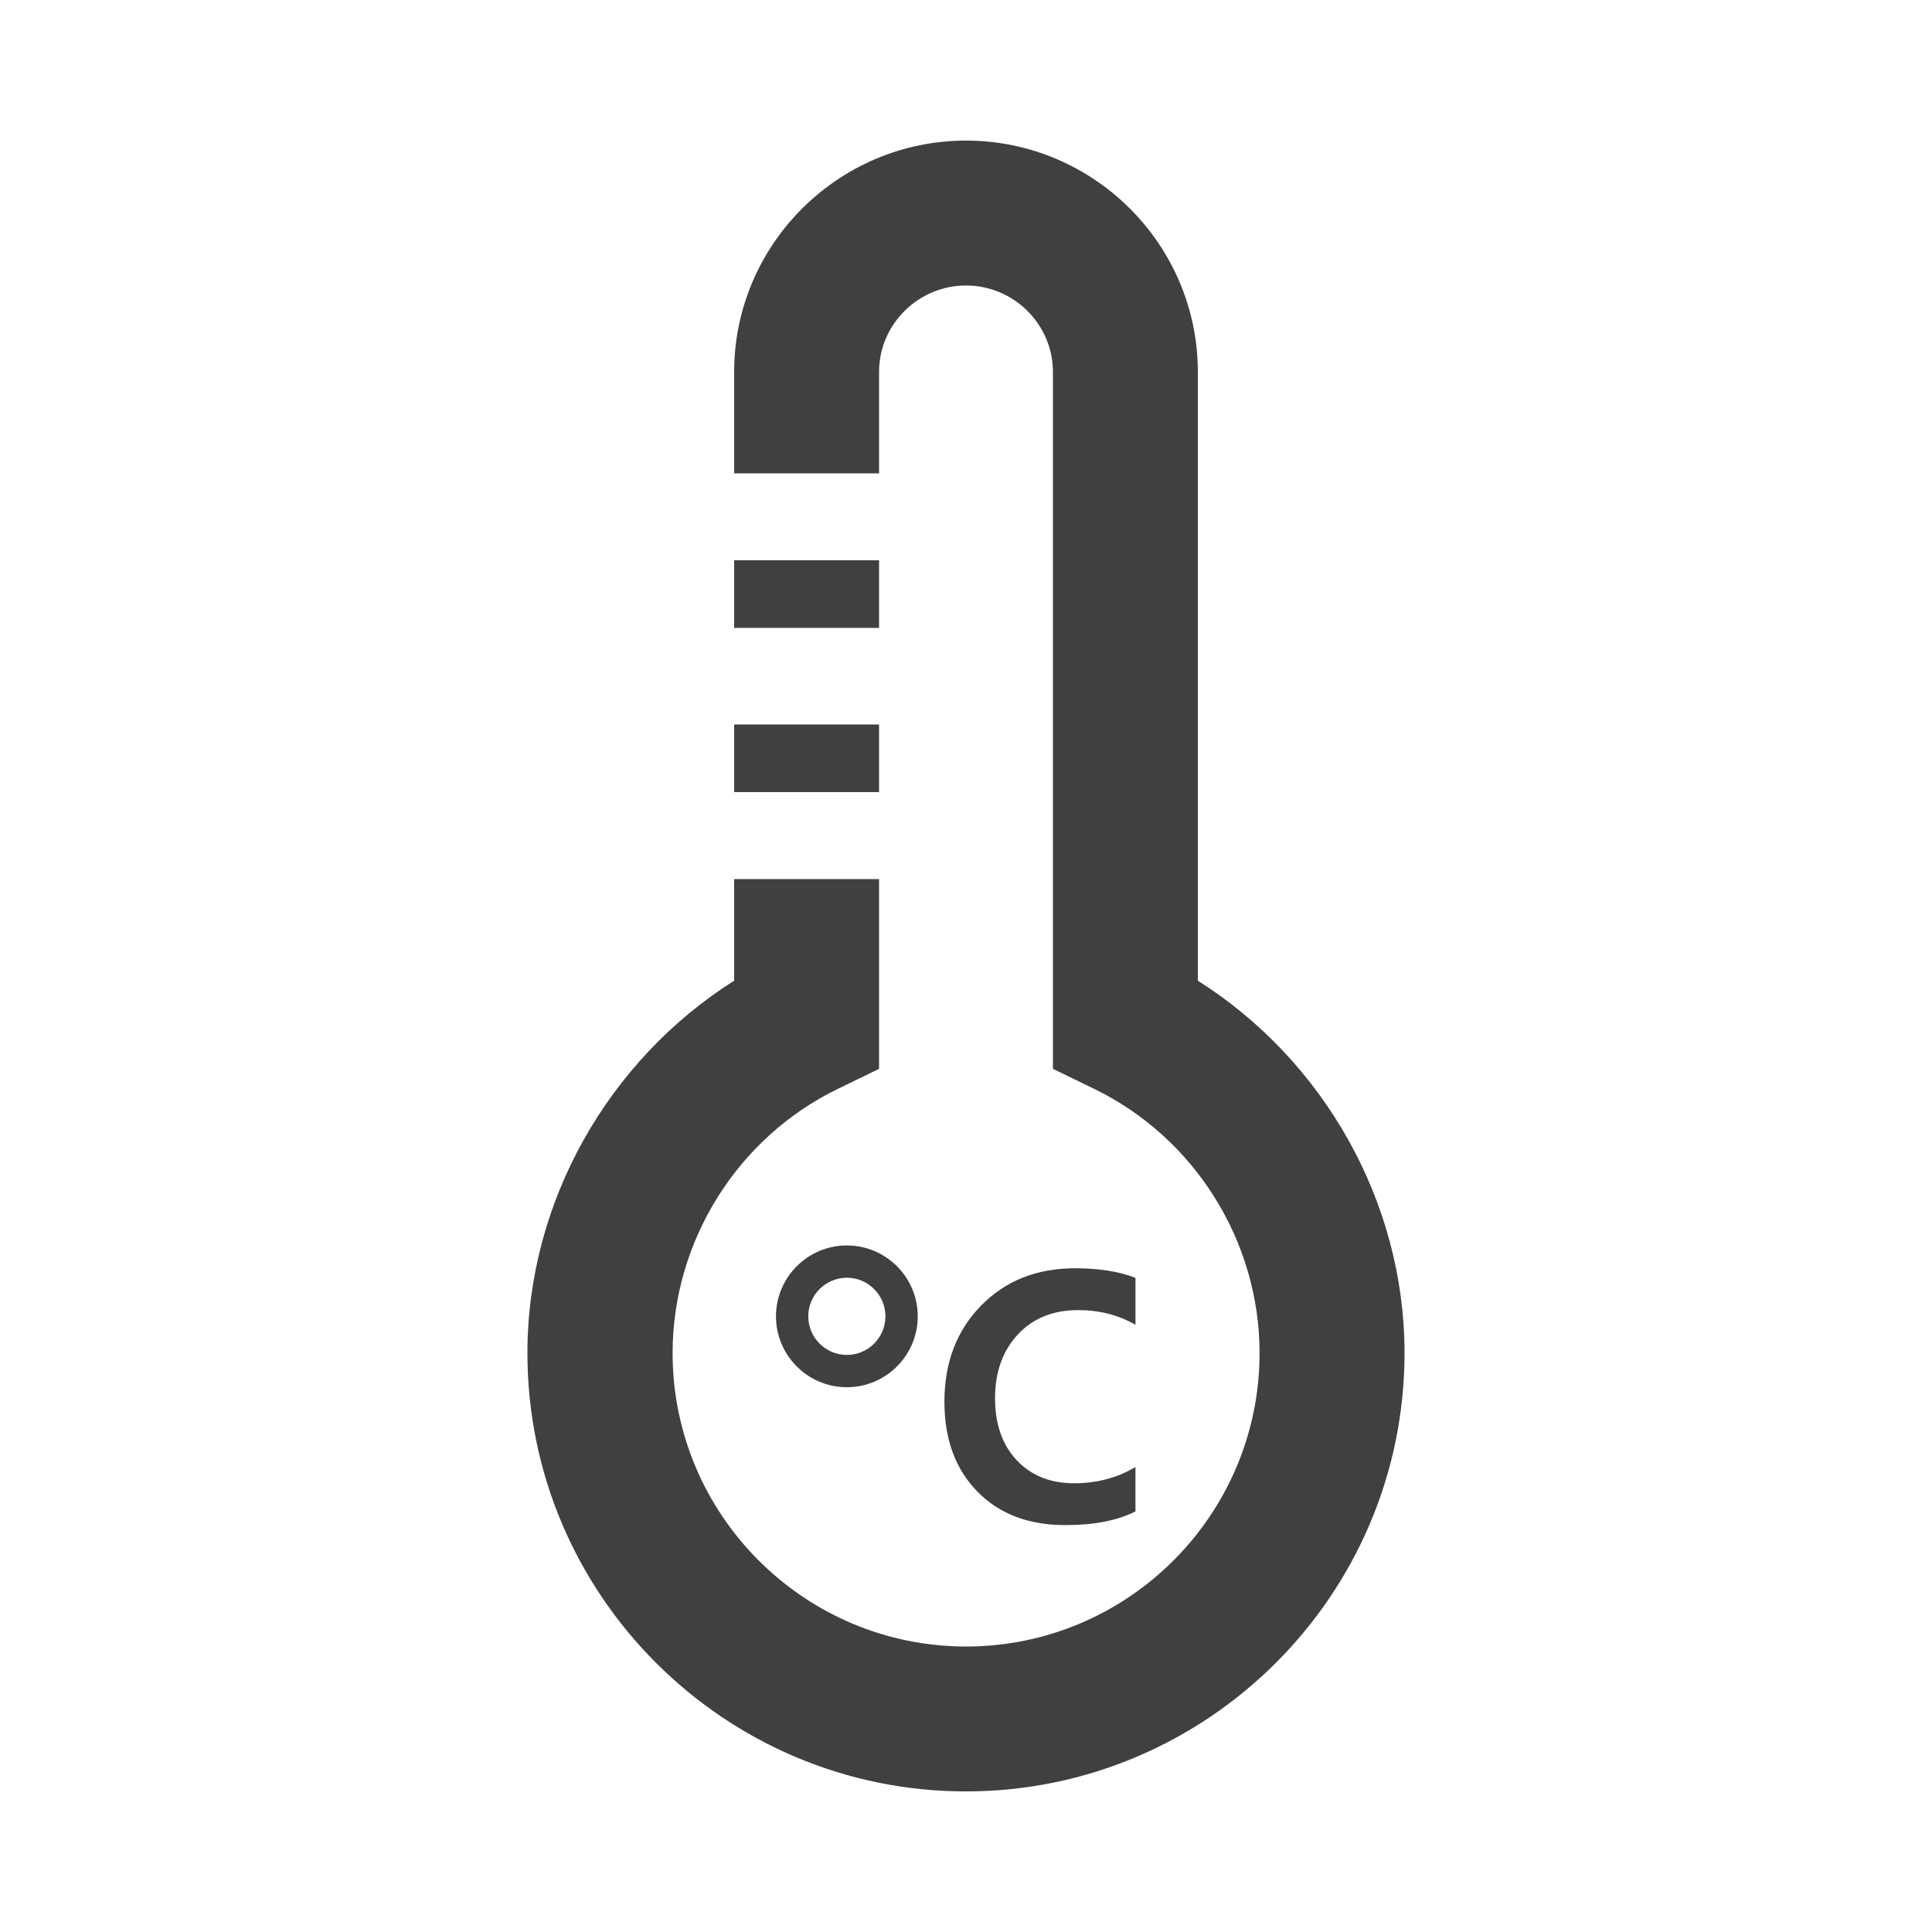 <?xml version="1.0" encoding="utf-8"?>
<!-- Generator: Adobe Illustrator 16.0.0, SVG Export Plug-In . SVG Version: 6.00 Build 0)  -->
<!DOCTYPE svg PUBLIC "-//W3C//DTD SVG 1.1//EN" "http://www.w3.org/Graphics/SVG/1.1/DTD/svg11.dtd">
<svg version="1.1" id="Layer_1" xmlns="http://www.w3.org/2000/svg" xmlns:xlink="http://www.w3.org/1999/xlink" x="0px" y="0px"
	 width="200px" height="200px" viewBox="0 0 200 200" enable-background="new 0 0 200 200" xml:space="preserve">
<g>
	<path fill="#404040" d="M124,101.521V38.504c0-13.206-10.794-23.95-23.998-23.95C86.795,14.554,76,25.298,76,38.504V49h15V38.504
		c0-4.935,4.066-8.95,9.002-8.95c4.934,0,8.998,4.015,8.998,8.95v72.141l4.214,2.047c10.441,5.042,17.176,15.788,17.176,27.376
		c0,16.751-13.632,30.379-30.381,30.379c-16.751,0-30.382-13.628-30.382-30.379c0-11.587,6.721-22.333,17.163-27.376L91,110.645V91
		H76v10.521c-13,8.214-21.402,22.863-21.402,38.546c0,25.022,20.37,45.379,45.392,45.379c25.02,0,45.406-20.356,45.406-45.379
		C145.396,124.384,137,109.734,124,101.521z"/>
	<rect x="76" y="75" fill="#404040" width="15" height="7"/>
	<rect x="76" y="58" fill="#404040" width="15" height="7"/>
	<path fill="#404040" d="M111.602,135.622c2.213,0,4.193,0.507,5.941,1.521v-4.856c-1.678-0.664-3.764-0.996-6.256-0.996
		c-3.959,0-7.203,1.29-9.729,3.869c-2.528,2.58-3.792,5.896-3.792,9.949c0,3.866,1.132,6.961,3.397,9.284
		c2.266,2.324,5.303,3.485,9.111,3.485c2.98,0,5.402-0.472,7.268-1.415v-4.595c-1.887,1.118-4.002,1.678-6.342,1.678
		c-2.48,0-4.467-0.798-5.957-2.394c-1.492-1.596-2.236-3.727-2.236-6.394c0-2.714,0.783-4.915,2.35-6.604
		S109.006,135.622,111.602,135.622z"/>
	<path fill="#404040" d="M80.328,136.266c0,4.047,3.292,7.339,7.338,7.339s7.338-3.292,7.338-7.339c0-4.046-3.292-7.338-7.338-7.338
		S80.328,132.22,80.328,136.266z M91.661,136.266c0,2.203-1.792,3.995-3.995,3.995s-3.995-1.792-3.995-3.995
		c0-2.202,1.792-3.994,3.995-3.994S91.661,134.063,91.661,136.266z"/>
</g>
</svg>
